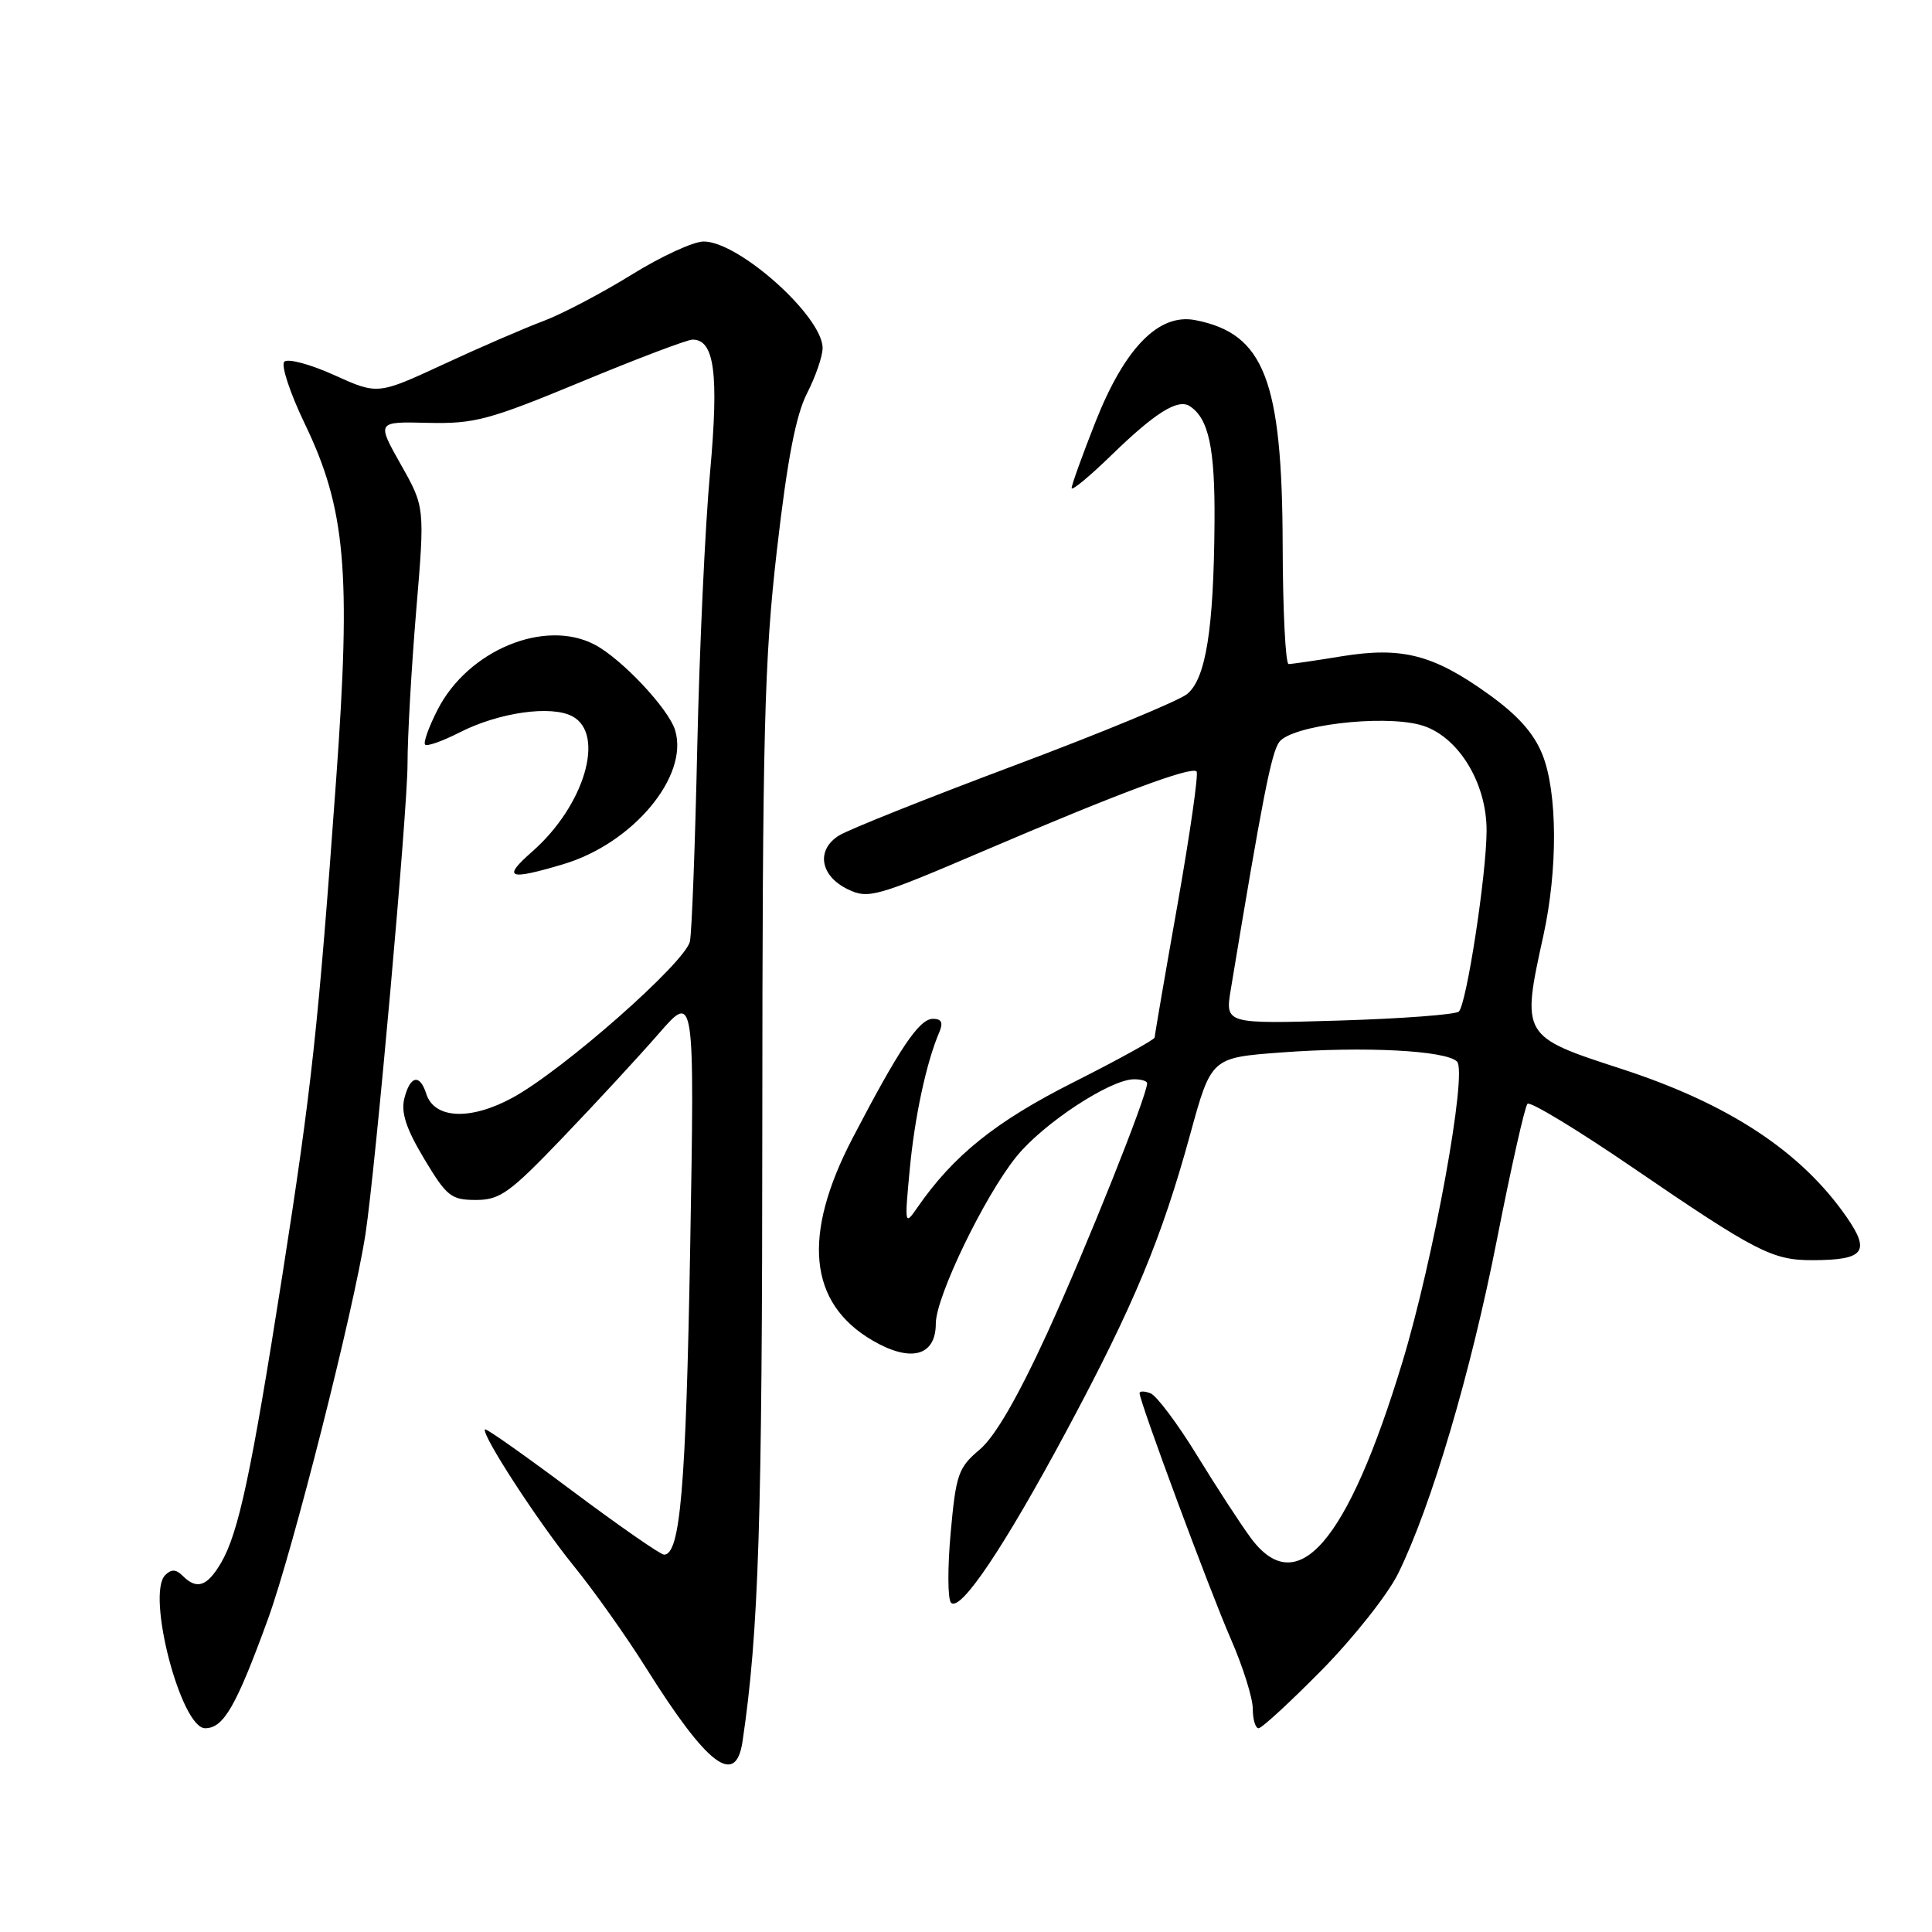 <?xml version="1.0" encoding="UTF-8" standalone="no"?>
<!DOCTYPE svg PUBLIC "-//W3C//DTD SVG 1.1//EN" "http://www.w3.org/Graphics/SVG/1.1/DTD/svg11.dtd" >
<svg xmlns="http://www.w3.org/2000/svg" xmlns:xlink="http://www.w3.org/1999/xlink" version="1.1" viewBox="0 0 256 256">
 <g >
 <path fill="currentColor"
d=" M 98.39 230.75 C 100.54 216.22 101.00 201.78 101.01 148.81 C 101.03 96.85 101.27 87.43 102.95 72.84 C 104.32 60.92 105.45 55.03 106.93 52.13 C 108.07 49.90 109.00 47.20 109.00 46.12 C 109.00 41.93 97.91 32.00 93.24 32.00 C 91.88 32.00 87.56 33.99 83.64 36.43 C 79.71 38.86 74.47 41.61 72.00 42.54 C 69.53 43.46 63.57 46.04 58.77 48.27 C 50.05 52.31 50.05 52.31 44.28 49.70 C 41.11 48.26 38.13 47.47 37.67 47.93 C 37.21 48.39 38.43 52.09 40.38 56.14 C 45.80 67.39 46.54 75.65 44.55 103.16 C 42.17 136.16 41.29 144.23 37.41 169.00 C 33.28 195.31 31.60 203.17 29.27 207.12 C 27.43 210.23 26.08 210.68 24.20 208.80 C 23.32 207.92 22.70 207.90 21.89 208.71 C 19.35 211.25 23.98 229.00 27.18 229.00 C 29.63 229.00 31.29 226.11 35.52 214.50 C 38.80 205.46 46.90 173.50 48.43 163.50 C 49.76 154.76 54.00 107.43 54.00 101.22 C 54.00 97.58 54.52 88.44 55.15 80.90 C 56.30 67.19 56.30 67.19 53.10 61.53 C 49.91 55.86 49.91 55.86 56.70 56.03 C 62.87 56.17 64.76 55.67 77.00 50.60 C 84.42 47.52 91.07 45.00 91.77 45.00 C 94.68 45.00 95.27 49.52 94.08 62.67 C 93.43 69.72 92.68 86.07 92.39 99.00 C 92.11 111.93 91.67 123.51 91.42 124.73 C 90.86 127.49 74.63 141.80 67.90 145.46 C 62.33 148.49 57.54 148.27 56.48 144.93 C 55.63 142.25 54.34 142.52 53.58 145.54 C 53.11 147.41 53.81 149.55 56.20 153.54 C 59.19 158.53 59.77 159.00 63.06 159.00 C 66.25 159.00 67.53 158.08 74.57 150.73 C 78.93 146.18 84.65 139.99 87.27 136.98 C 92.04 131.50 92.04 131.50 91.45 165.50 C 90.89 197.12 90.14 206.00 87.99 206.00 C 87.52 206.00 82.05 202.20 75.84 197.56 C 69.63 192.91 64.42 189.24 64.27 189.40 C 63.70 189.97 71.31 201.69 76.03 207.50 C 78.71 210.80 83.02 216.88 85.60 221.00 C 93.73 233.96 97.49 236.83 98.39 230.75 Z  M 175.18 221.25 C 179.37 216.99 183.91 211.25 185.26 208.50 C 189.67 199.54 194.90 181.85 198.36 164.21 C 200.23 154.69 202.05 146.62 202.40 146.26 C 202.76 145.91 209.00 149.69 216.27 154.66 C 232.73 165.91 234.86 167.00 240.20 166.98 C 247.02 166.96 247.87 165.87 244.69 161.27 C 238.65 152.56 229.04 146.24 214.78 141.61 C 201.61 137.33 201.58 137.28 204.50 124.00 C 206.43 115.22 206.38 104.99 204.38 99.99 C 203.24 97.14 201.10 94.75 197.20 91.96 C 189.91 86.73 185.77 85.67 177.79 86.96 C 174.33 87.53 171.16 87.99 170.75 87.99 C 170.34 88.00 169.98 80.91 169.96 72.25 C 169.90 50.34 167.51 44.20 158.39 42.42 C 153.56 41.47 149.04 46.07 145.15 55.92 C 143.42 60.31 142.00 64.24 142.00 64.67 C 142.00 65.09 144.36 63.14 147.25 60.33 C 153.06 54.68 156.08 52.79 157.65 53.82 C 160.16 55.45 161.00 59.38 160.93 69.18 C 160.83 83.40 159.78 89.95 157.29 91.97 C 156.17 92.87 145.86 97.14 134.38 101.44 C 122.89 105.75 112.46 109.91 111.19 110.70 C 108.09 112.61 108.66 116.08 112.37 117.85 C 115.06 119.14 116.12 118.84 130.37 112.74 C 148.11 105.15 157.85 101.51 158.55 102.22 C 158.83 102.50 157.69 110.43 156.03 119.84 C 154.36 129.25 153.00 137.19 153.00 137.47 C 153.00 137.75 148.16 140.42 142.25 143.40 C 131.94 148.60 126.35 153.08 121.56 160.00 C 119.88 162.44 119.85 162.31 120.54 155.00 C 121.20 147.96 122.75 140.76 124.47 136.75 C 125.00 135.50 124.76 135.00 123.62 135.00 C 121.80 135.00 119.18 138.90 112.96 150.83 C 106.26 163.70 107.13 172.65 115.58 177.60 C 120.68 180.59 124.00 179.70 124.00 175.37 C 124.00 171.83 130.49 158.40 134.71 153.22 C 138.27 148.83 147.11 143.03 150.25 143.01 C 151.21 143.00 152.00 143.24 152.00 143.54 C 152.00 145.17 143.97 165.25 138.83 176.50 C 134.86 185.16 131.85 190.36 129.81 192.08 C 126.98 194.46 126.67 195.35 125.97 203.08 C 125.55 207.71 125.57 211.89 126.01 212.36 C 127.24 213.67 133.03 205.06 141.36 189.52 C 150.23 172.97 153.91 164.13 157.70 150.33 C 160.49 140.15 160.49 140.15 169.73 139.46 C 180.78 138.63 191.59 139.19 193.06 140.66 C 194.47 142.07 189.96 166.85 185.82 180.50 C 178.54 204.46 171.89 212.14 165.71 203.75 C 164.39 201.96 161.19 197.05 158.61 192.84 C 156.02 188.62 153.25 184.93 152.45 184.62 C 151.65 184.31 151.00 184.31 151.00 184.60 C 151.00 185.73 160.31 210.81 163.09 217.17 C 164.69 220.83 166.00 225.00 166.00 226.42 C 166.00 227.84 166.35 229.00 166.77 229.00 C 167.20 229.00 170.98 225.51 175.18 221.25 Z  M 74.61 114.52 C 83.85 111.78 91.30 102.87 89.46 96.77 C 88.61 93.93 82.38 87.30 78.80 85.42 C 72.18 81.94 62.00 86.16 57.98 94.05 C 56.81 96.33 56.07 98.41 56.33 98.67 C 56.59 98.93 58.65 98.20 60.90 97.05 C 66.10 94.40 73.03 93.41 75.85 94.92 C 80.25 97.28 77.43 106.78 70.52 112.84 C 66.52 116.36 67.31 116.69 74.61 114.52 Z  M 163.09 131.09 C 167.29 105.70 168.46 99.76 169.50 98.33 C 171.11 96.12 183.04 94.67 188.18 96.05 C 193.09 97.37 197.01 103.62 196.98 110.09 C 196.96 115.93 194.32 133.10 193.30 134.04 C 192.86 134.44 185.71 134.98 177.42 135.23 C 162.33 135.68 162.33 135.68 163.09 131.09 Z "/>
</g>
</svg>
